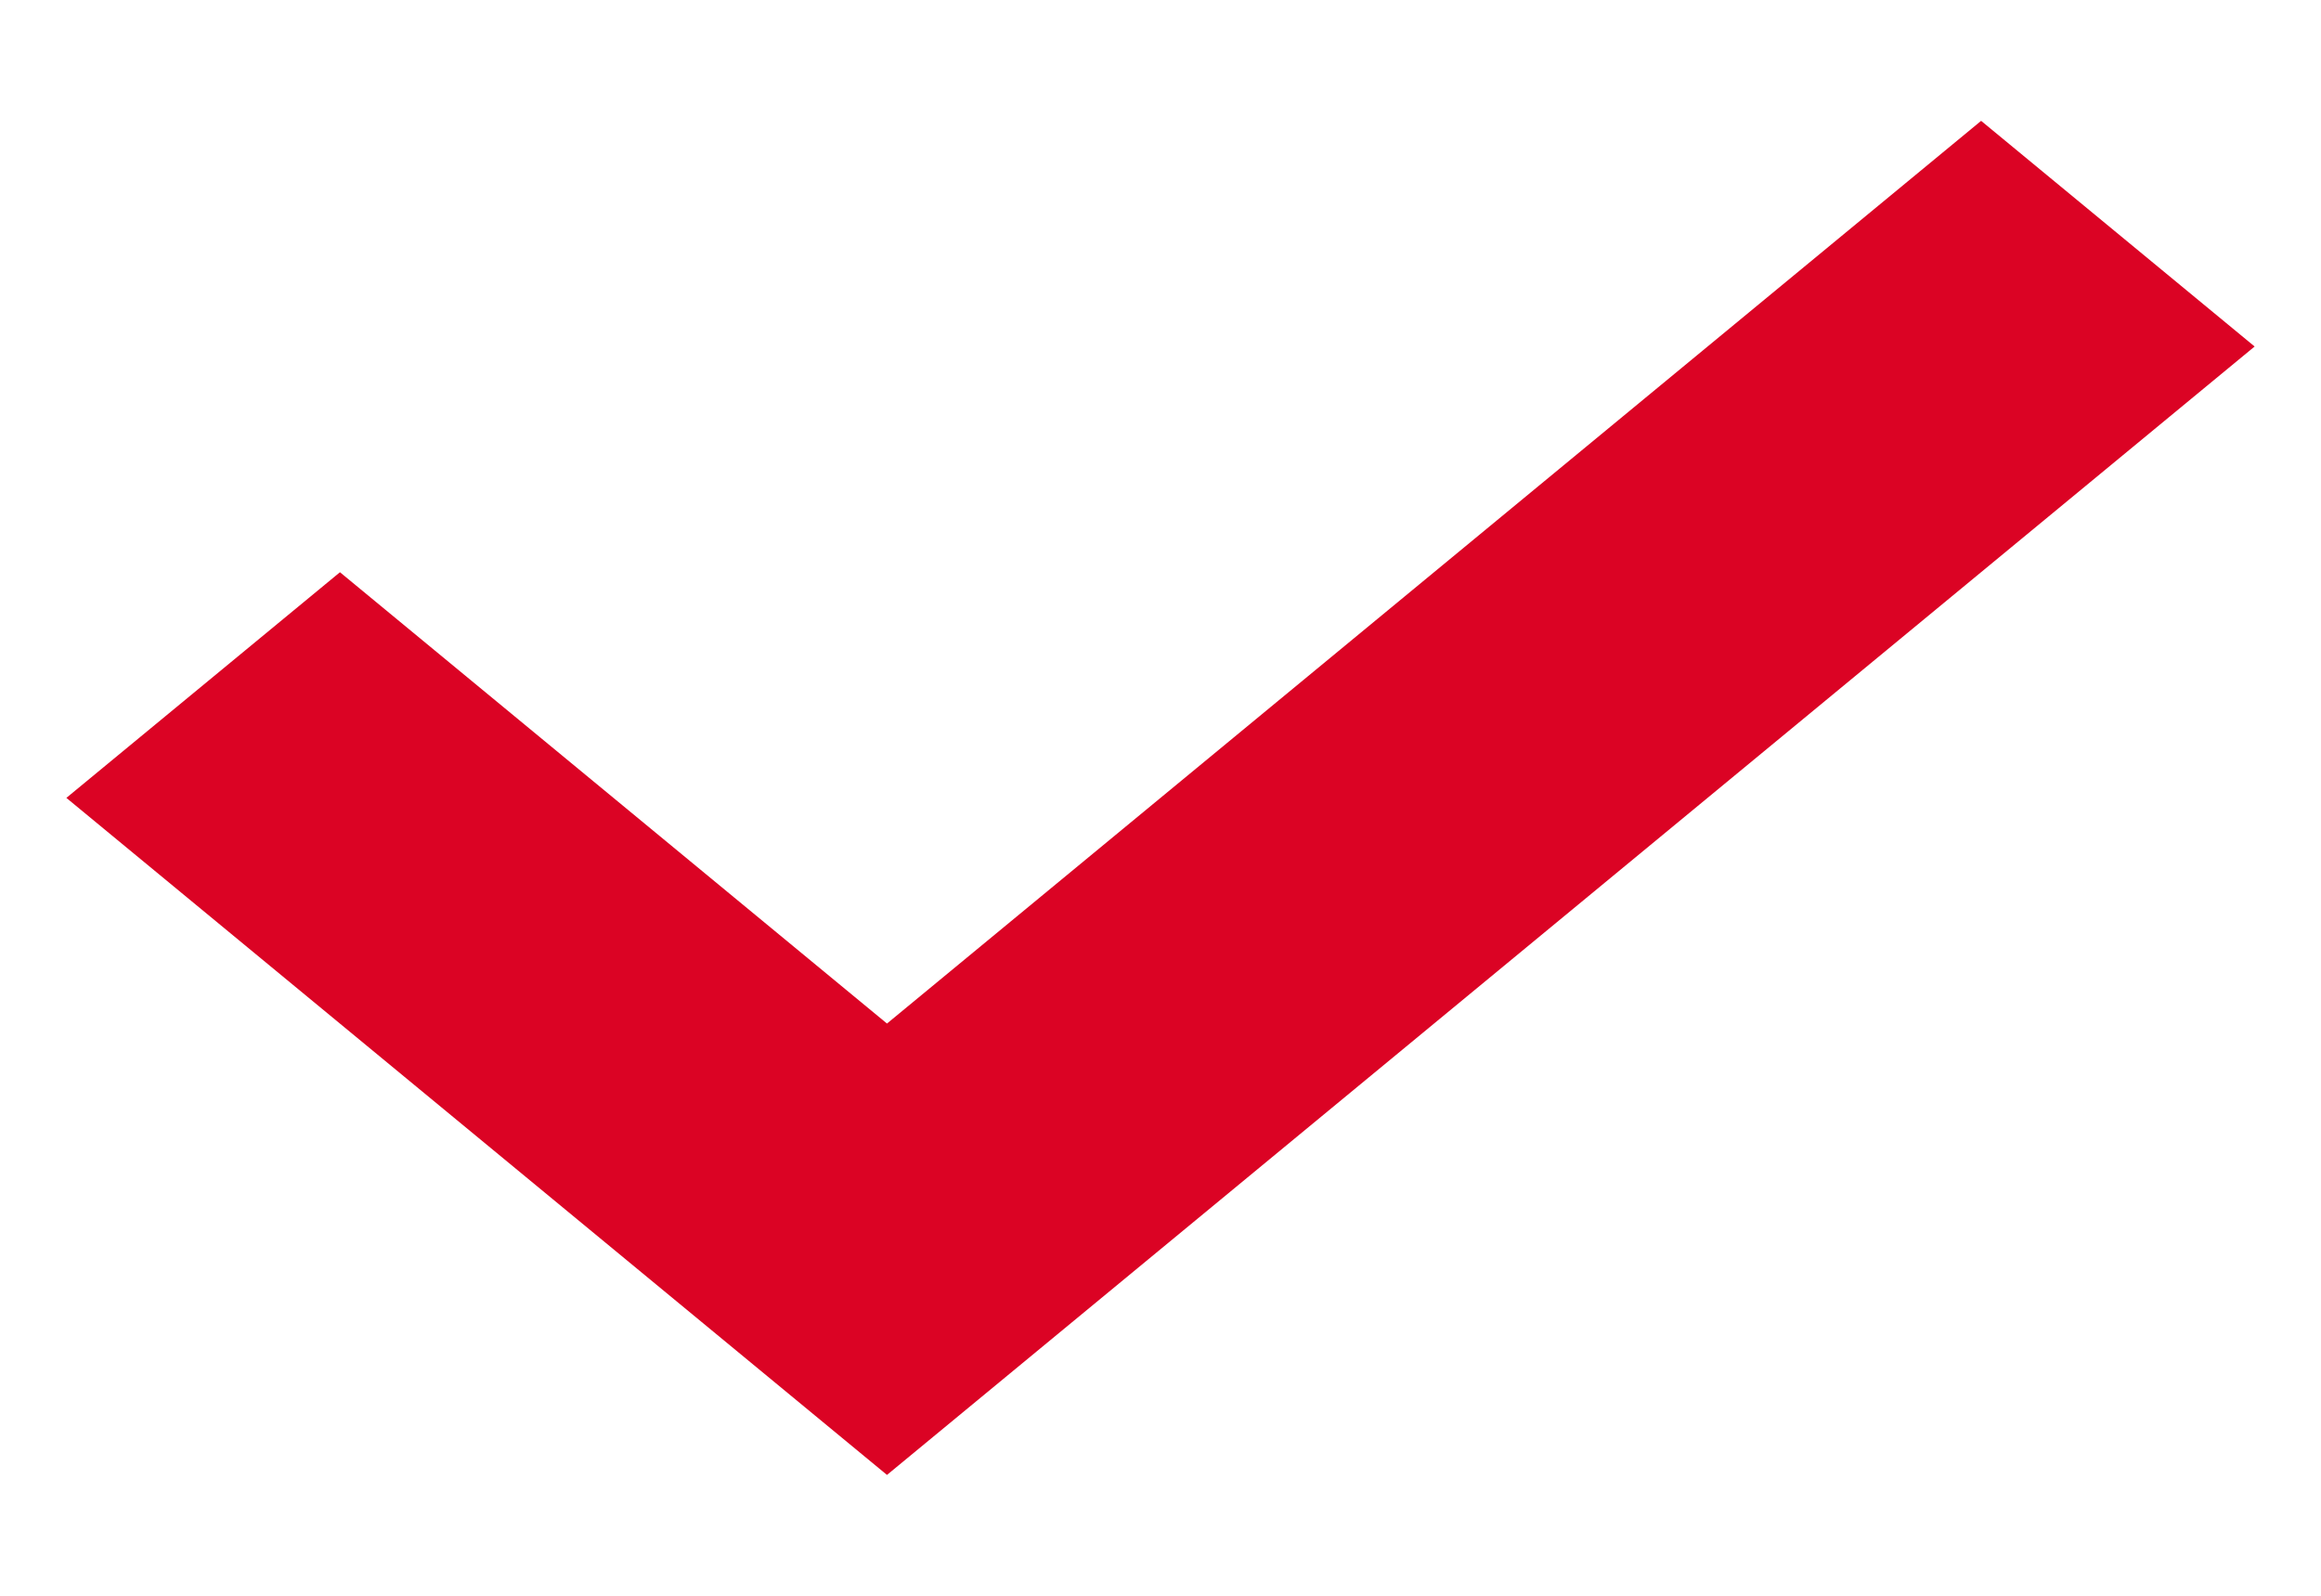 <svg width="32" height="22" viewBox="0 0 32 22" fill="none" xmlns="http://www.w3.org/2000/svg">
<path d="M12.229 14.111L4.687 7.889L0.915 11L12.229 20.334L31.085 4.777L27.314 1.666L12.229 14.111Z" fill="#DB0324"/>
</svg>
